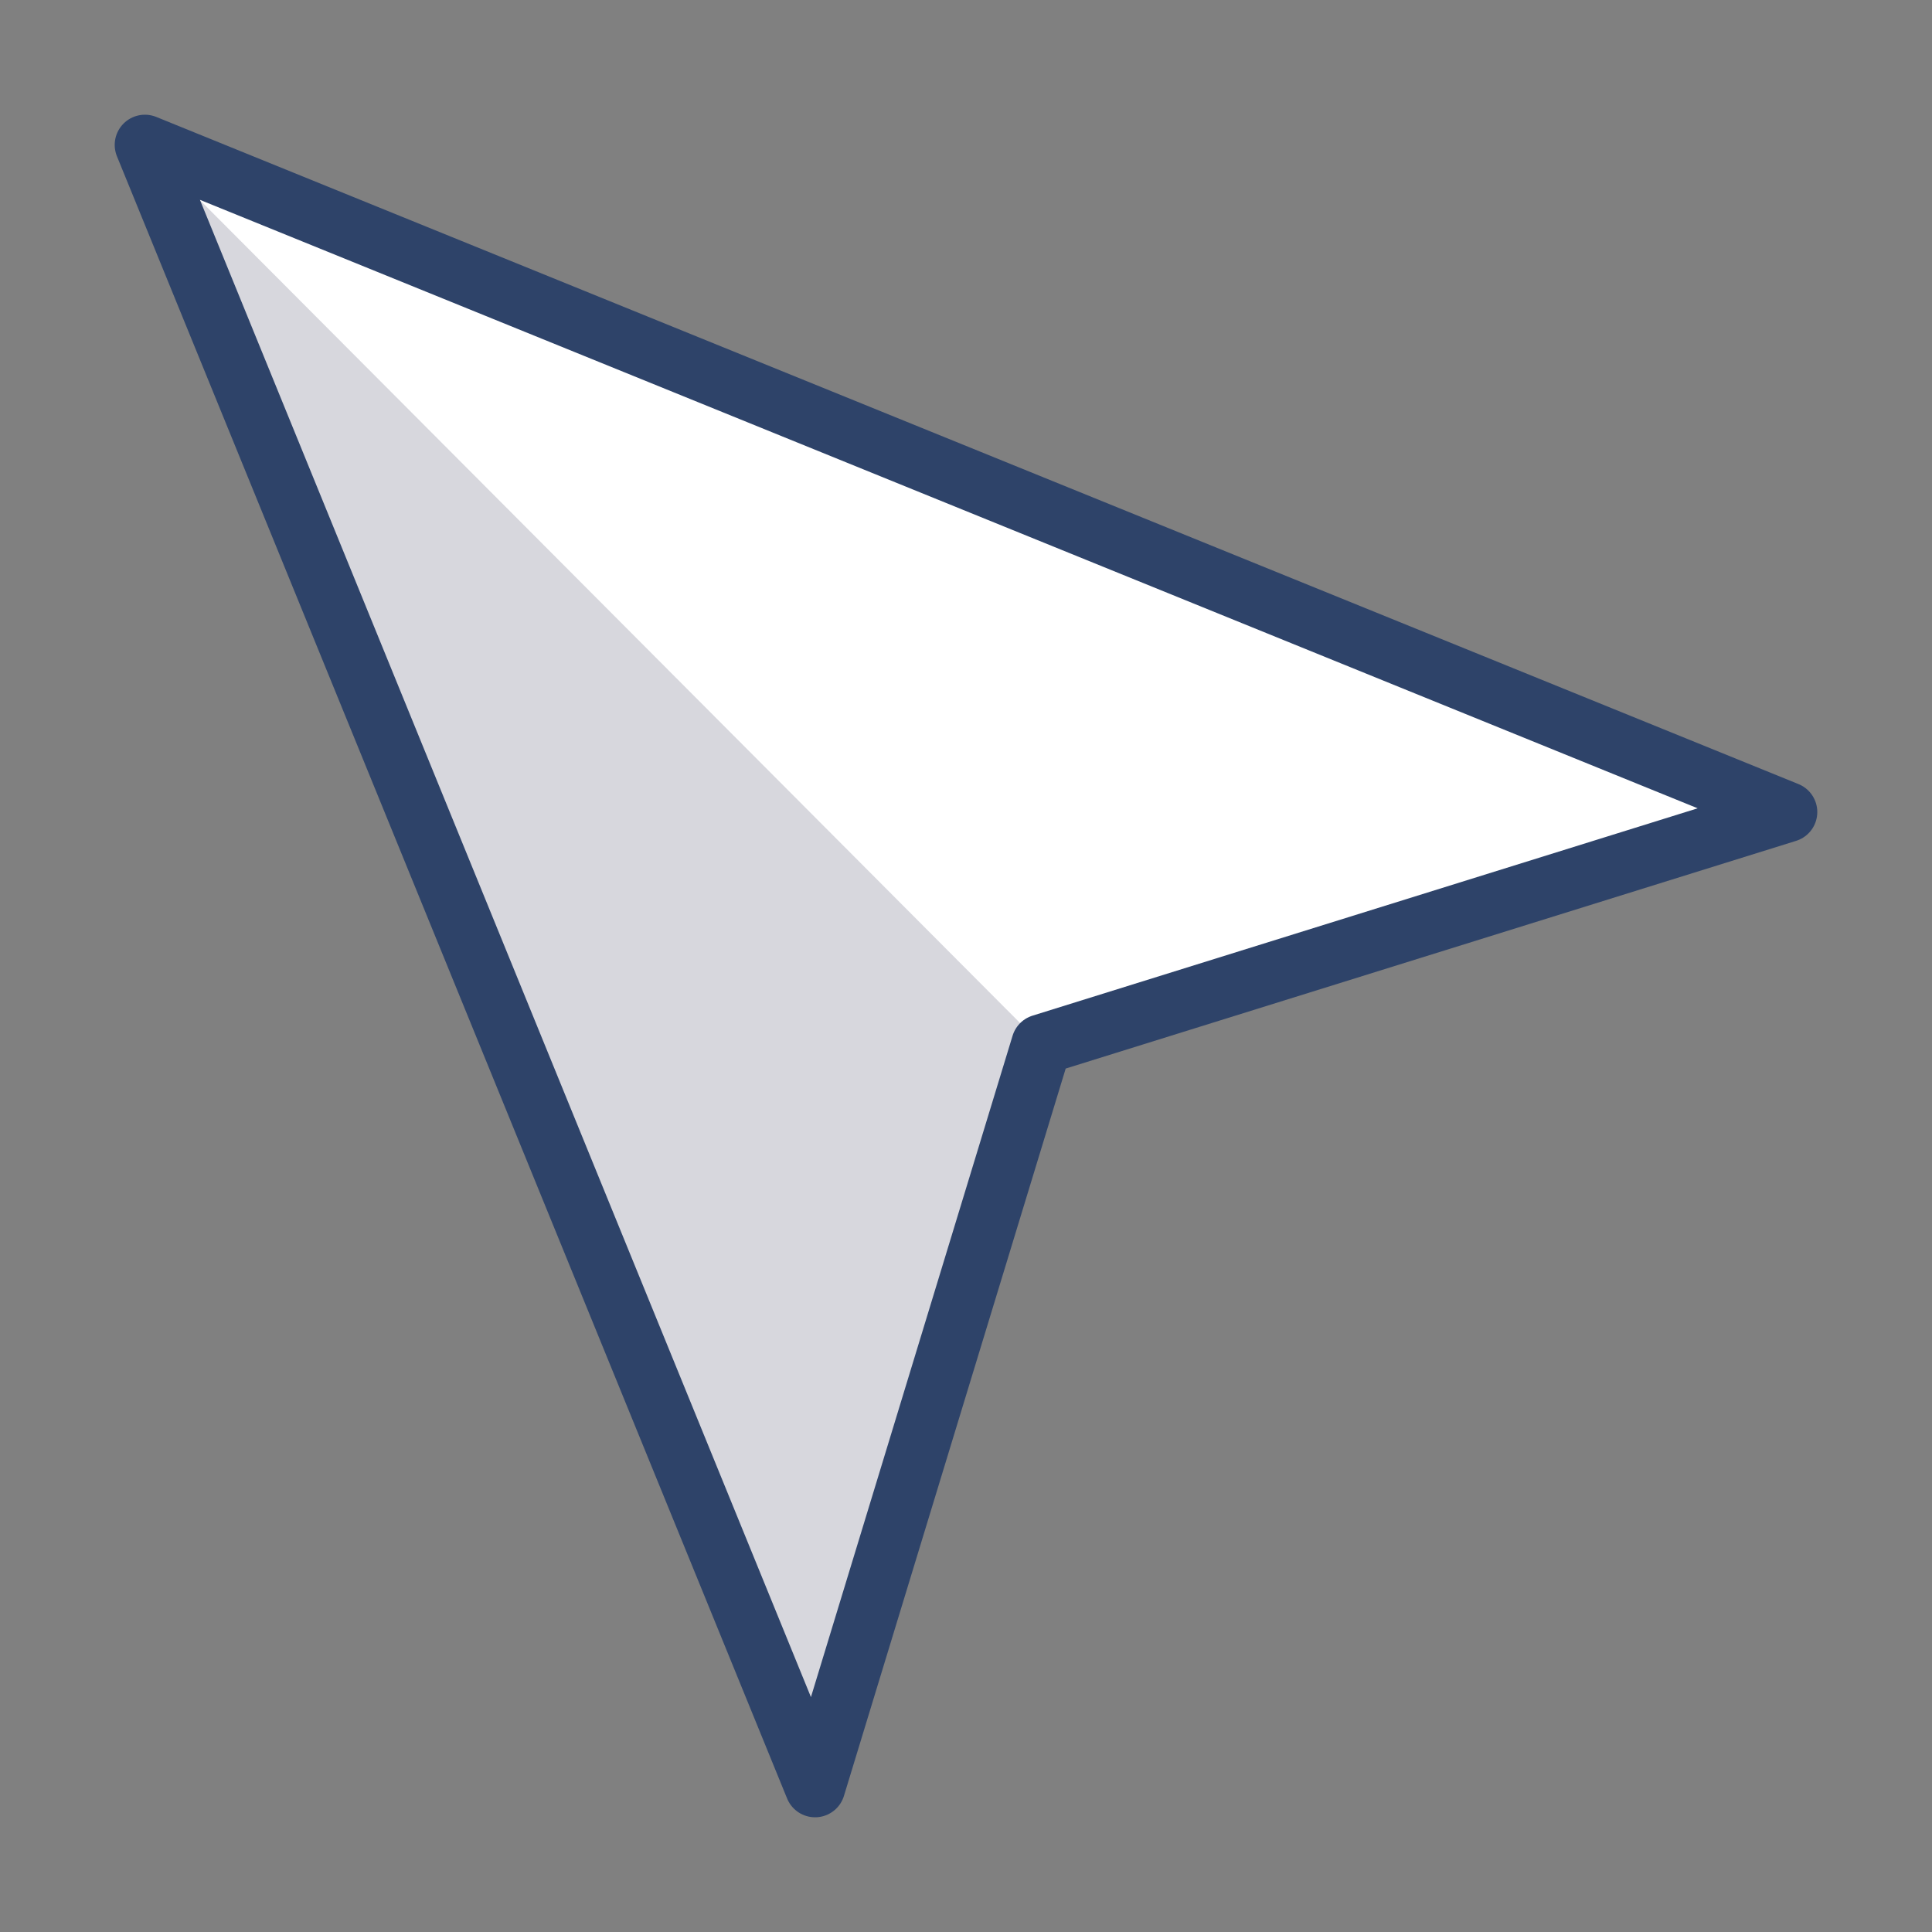 <svg xmlns="http://www.w3.org/2000/svg" viewBox="0 0 64 64" aria-labelledby="title" aria-describedby="desc"><rect x="0" y="0" width="64" height="64" fill="#808080" stroke="none"/><path data-name="layer1" fill="#fff" d="M4.8 4.8L27 59.2l7.5-24.6 24.7-7.7L4.8 4.8z"/><path data-name="opacity" fill="#000028" opacity=".16" d="M34.5 34.6L4.8 4.8 27 59.2l7.5-24.6z"/><path data-name="stroke" fill="none" stroke="#2e4369" stroke-linecap="round" stroke-linejoin="round" stroke-width="2" d="M4.8 4.8L27 59.2l7.5-24.6 24.7-7.7L4.8 4.8z"/></svg>